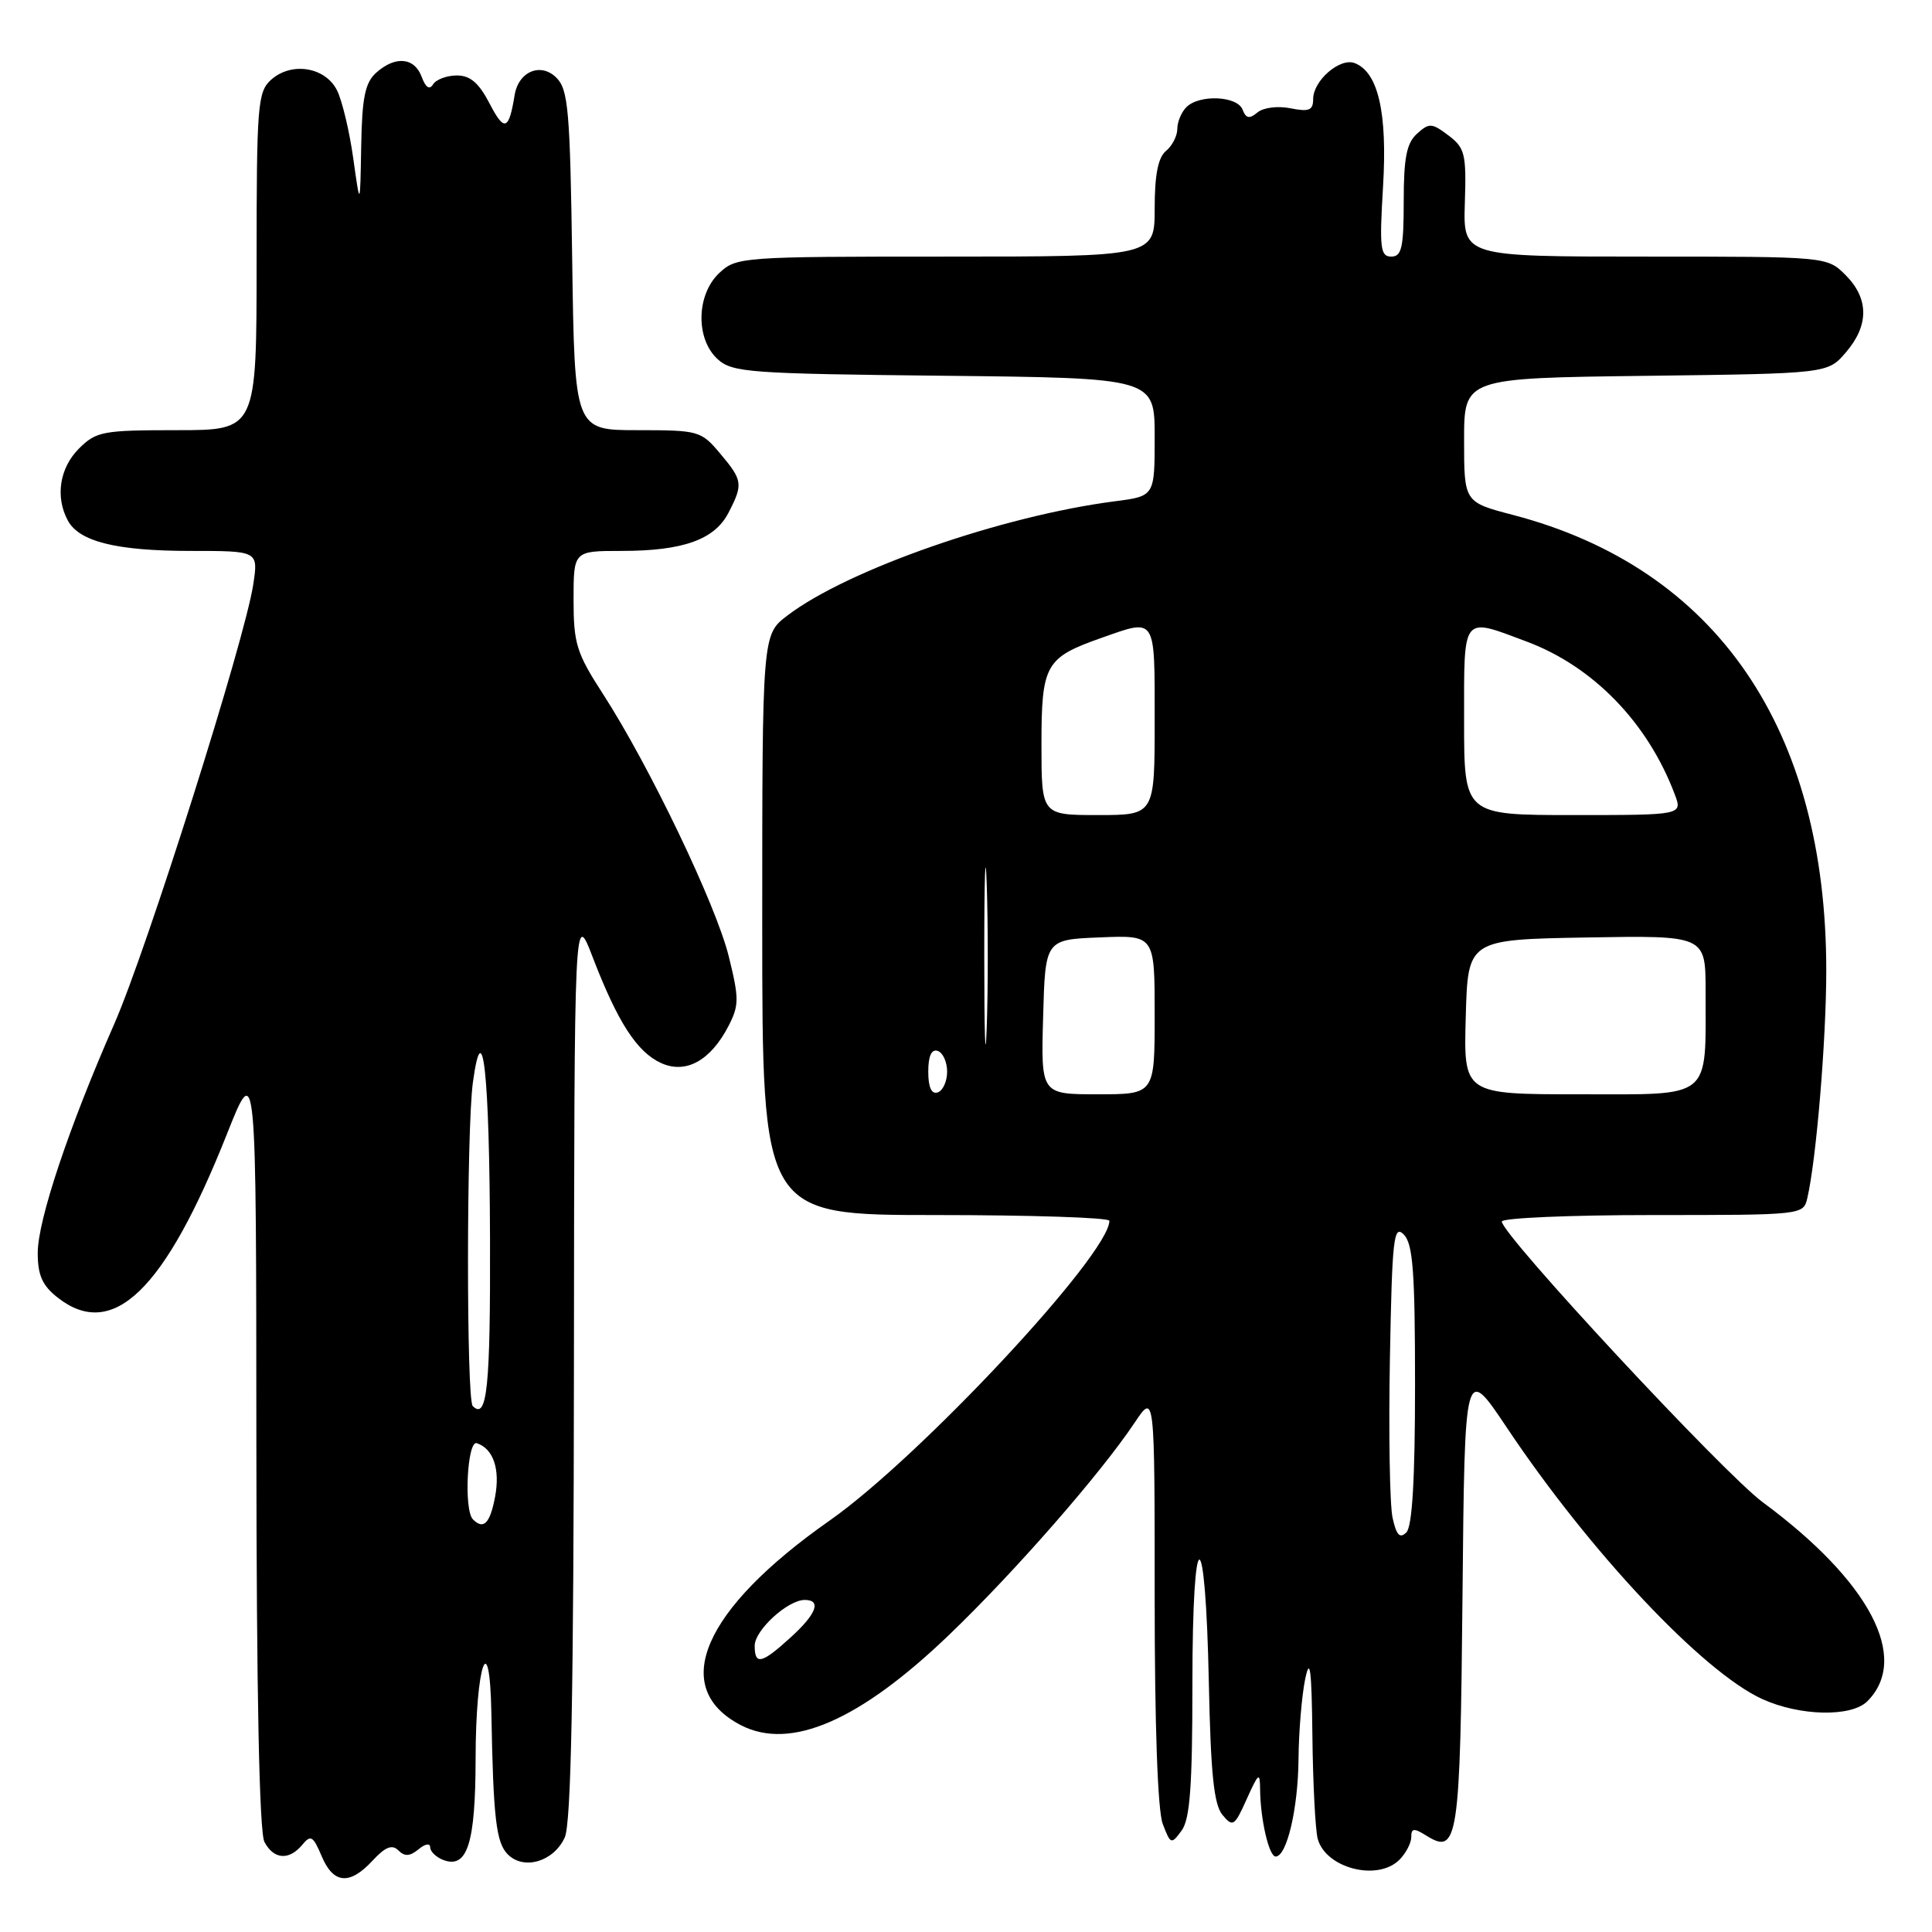 <?xml version="1.0" encoding="UTF-8" standalone="no"?>
<!DOCTYPE svg PUBLIC "-//W3C//DTD SVG 1.1//EN" "http://www.w3.org/Graphics/SVG/1.1/DTD/svg11.dtd" >
<svg xmlns="http://www.w3.org/2000/svg" xmlns:xlink="http://www.w3.org/1999/xlink" version="1.1" viewBox="0 0 256 256">
 <g >
 <path fill="currentColor"
d=" M 49.38 246.53 C 51.07 244.71 51.96 244.36 52.79 245.19 C 53.62 246.02 54.32 245.98 55.46 245.04 C 56.33 244.31 57.00 244.20 57.00 244.77 C 57.00 245.33 57.78 246.08 58.72 246.45 C 61.92 247.67 63.00 244.30 63.02 233.06 C 63.03 220.61 64.89 215.23 65.11 227.00 C 65.36 240.95 65.74 244.17 67.29 245.72 C 69.42 247.85 73.37 246.67 74.83 243.48 C 75.68 241.61 76.01 224.49 76.05 180.70 C 76.10 120.50 76.10 120.50 78.56 126.90 C 81.85 135.45 84.41 139.41 87.60 140.86 C 90.87 142.35 94.15 140.55 96.53 135.95 C 97.94 133.21 97.95 132.32 96.56 126.71 C 94.88 119.90 86.04 101.46 79.90 91.96 C 76.39 86.54 76.00 85.28 76.00 79.47 C 76.00 73.00 76.00 73.00 82.35 73.00 C 90.51 73.00 94.69 71.51 96.53 67.94 C 98.49 64.15 98.42 63.65 95.41 60.08 C 92.90 57.09 92.57 57.00 84.48 57.00 C 76.14 57.00 76.14 57.00 75.82 34.53 C 75.54 14.64 75.30 11.87 73.73 10.30 C 71.66 8.23 68.70 9.46 68.19 12.61 C 67.43 17.28 66.83 17.49 64.89 13.75 C 63.46 10.99 62.32 10.00 60.54 10.00 C 59.21 10.00 57.79 10.53 57.39 11.17 C 56.91 11.95 56.40 11.61 55.87 10.17 C 54.91 7.59 52.36 7.37 49.83 9.65 C 48.37 10.97 47.97 12.95 47.86 19.40 C 47.72 27.50 47.72 27.50 46.81 21.00 C 46.31 17.42 45.35 13.38 44.67 12.00 C 43.13 8.87 38.61 8.14 35.91 10.58 C 34.14 12.18 34.00 13.92 34.00 34.65 C 34.00 57.00 34.00 57.00 23.45 57.00 C 13.59 57.00 12.75 57.16 10.45 59.45 C 7.90 62.01 7.30 65.83 8.98 68.96 C 10.48 71.77 15.44 73.00 25.26 73.00 C 34.23 73.00 34.23 73.00 33.56 77.43 C 32.47 84.72 19.44 125.91 15.13 135.70 C 9.13 149.35 5.00 161.69 5.00 166.01 C 5.00 168.97 5.60 170.33 7.63 171.93 C 14.95 177.68 21.85 171.00 30.10 150.19 C 33.95 140.50 33.95 140.50 33.97 191.32 C 33.99 224.38 34.36 242.81 35.04 244.07 C 36.28 246.40 38.30 246.55 40.05 244.45 C 41.17 243.08 41.49 243.27 42.62 245.95 C 44.17 249.64 46.33 249.83 49.38 246.53 Z  M 185.43 246.43 C 186.29 245.56 187.00 244.21 187.00 243.42 C 187.00 242.24 187.35 242.20 188.98 243.22 C 193.19 245.85 193.48 243.90 193.79 211.36 C 194.08 180.82 194.08 180.82 199.66 189.16 C 210.66 205.63 225.61 221.52 233.50 225.13 C 238.48 227.40 245.30 227.55 247.43 225.43 C 253.12 219.74 247.77 209.54 233.58 199.06 C 228.37 195.21 199.00 163.62 199.00 161.86 C 199.00 161.39 207.99 161.00 218.98 161.00 C 238.88 161.00 238.96 160.99 239.48 158.75 C 240.67 153.64 241.98 137.86 241.99 128.71 C 242.02 96.57 227.43 75.30 200.51 68.24 C 194.00 66.54 194.00 66.54 194.00 58.32 C 194.00 50.10 194.00 50.10 218.09 49.80 C 242.18 49.50 242.18 49.50 244.59 46.69 C 247.67 43.11 247.65 39.56 244.55 36.45 C 242.09 34.00 242.09 34.00 217.98 34.00 C 193.87 34.00 193.87 34.00 194.10 26.88 C 194.31 20.39 194.11 19.59 191.92 17.94 C 189.72 16.28 189.37 16.26 187.76 17.72 C 186.38 18.96 186.00 20.92 186.00 26.65 C 186.00 32.81 185.73 34.00 184.35 34.00 C 182.90 34.00 182.77 32.89 183.26 24.73 C 183.85 14.91 182.62 9.56 179.50 8.36 C 177.54 7.61 174.00 10.68 174.00 13.13 C 174.00 14.62 173.45 14.84 171.00 14.35 C 169.31 14.01 167.40 14.25 166.62 14.90 C 165.55 15.79 165.10 15.70 164.65 14.53 C 163.95 12.70 158.92 12.48 157.20 14.20 C 156.54 14.86 156.00 16.15 156.00 17.08 C 156.00 18.00 155.33 19.32 154.50 20.00 C 153.45 20.87 153.00 23.17 153.00 27.62 C 153.00 34.00 153.00 34.00 125.31 34.00 C 98.27 34.00 97.58 34.05 95.31 36.17 C 92.25 39.05 92.15 44.92 95.10 47.60 C 97.05 49.36 99.31 49.52 125.10 49.79 C 153.00 50.09 153.00 50.09 153.00 57.92 C 153.00 65.74 153.00 65.74 147.75 66.42 C 132.76 68.35 112.29 75.49 104.32 81.57 C 101.00 84.10 101.00 84.10 101.00 122.55 C 101.00 161.00 101.00 161.00 124.00 161.00 C 136.65 161.00 147.00 161.34 147.00 161.76 C 147.00 166.20 121.88 193.11 109.92 201.49 C 93.13 213.26 88.63 223.65 98.18 228.60 C 104.74 231.99 113.92 228.00 125.78 216.61 C 134.48 208.26 145.81 195.30 150.34 188.52 C 153.00 184.54 153.00 184.54 153.00 211.70 C 153.00 228.66 153.40 239.93 154.07 241.68 C 155.11 244.40 155.20 244.43 156.57 242.56 C 157.68 241.05 158.00 236.69 158.00 223.11 C 158.00 201.17 159.74 201.17 160.18 223.10 C 160.43 235.05 160.85 239.12 161.98 240.48 C 163.36 242.14 163.58 242.00 165.20 238.38 C 166.78 234.88 166.95 234.76 166.97 237.12 C 167.01 241.09 168.15 246.00 169.03 246.00 C 170.51 246.00 172.00 239.66 172.06 233.10 C 172.09 229.47 172.49 224.70 172.94 222.50 C 173.58 219.42 173.80 221.13 173.90 230.00 C 173.97 236.32 174.29 242.46 174.60 243.64 C 175.65 247.55 182.53 249.33 185.43 246.43 Z  M 62.67 201.33 C 61.44 200.10 61.91 190.80 63.18 191.23 C 65.37 191.96 66.29 194.66 65.60 198.34 C 64.93 201.87 64.08 202.74 62.67 201.33 Z  M 62.64 186.31 C 61.79 185.46 61.81 149.64 62.66 143.43 C 63.96 133.96 64.86 142.18 64.93 164.19 C 64.99 183.87 64.54 188.21 62.64 186.31 Z  M 100.00 218.07 C 100.00 216.01 104.38 212.00 106.63 212.00 C 108.89 212.00 108.19 213.86 104.75 216.98 C 100.92 220.47 100.00 220.68 100.00 218.07 Z  M 184.52 201.10 C 184.15 199.40 183.99 189.92 184.17 180.04 C 184.46 164.08 184.67 162.24 186.00 163.57 C 187.22 164.80 187.50 168.45 187.50 183.49 C 187.50 196.02 187.13 202.27 186.35 203.05 C 185.49 203.91 185.03 203.43 184.52 201.10 Z  M 123.00 142.00 C 123.00 139.91 123.43 138.98 124.25 139.25 C 124.94 139.48 125.50 140.72 125.50 142.00 C 125.50 143.28 124.94 144.52 124.25 144.75 C 123.43 145.02 123.00 144.09 123.00 142.00 Z  M 130.42 126.50 C 130.42 116.05 130.57 111.91 130.75 117.30 C 130.93 122.69 130.93 131.24 130.74 136.30 C 130.56 141.36 130.42 136.95 130.42 126.50 Z  M 138.22 134.75 C 138.50 124.50 138.50 124.50 145.75 124.21 C 153.00 123.91 153.00 123.91 153.00 134.46 C 153.00 145.00 153.00 145.00 145.47 145.00 C 137.93 145.00 137.93 145.00 138.22 134.75 Z  M 194.22 134.75 C 194.50 124.50 194.50 124.50 210.25 124.22 C 226.00 123.95 226.00 123.95 226.00 131.35 C 226.00 145.84 227.02 145.00 209.34 145.00 C 193.93 145.00 193.93 145.00 194.22 134.75 Z  M 138.00 98.65 C 138.00 88.06 138.51 87.14 145.93 84.53 C 153.24 81.95 153.00 81.57 153.00 95.50 C 153.00 108.00 153.00 108.00 145.50 108.00 C 138.00 108.00 138.00 108.00 138.00 98.65 Z  M 194.00 95.50 C 194.00 81.31 193.64 81.77 202.29 85.01 C 211.11 88.31 218.34 95.76 221.91 105.25 C 222.95 108.00 222.95 108.00 208.48 108.00 C 194.00 108.00 194.00 108.00 194.00 95.50 Z "/>
</g>
</svg>